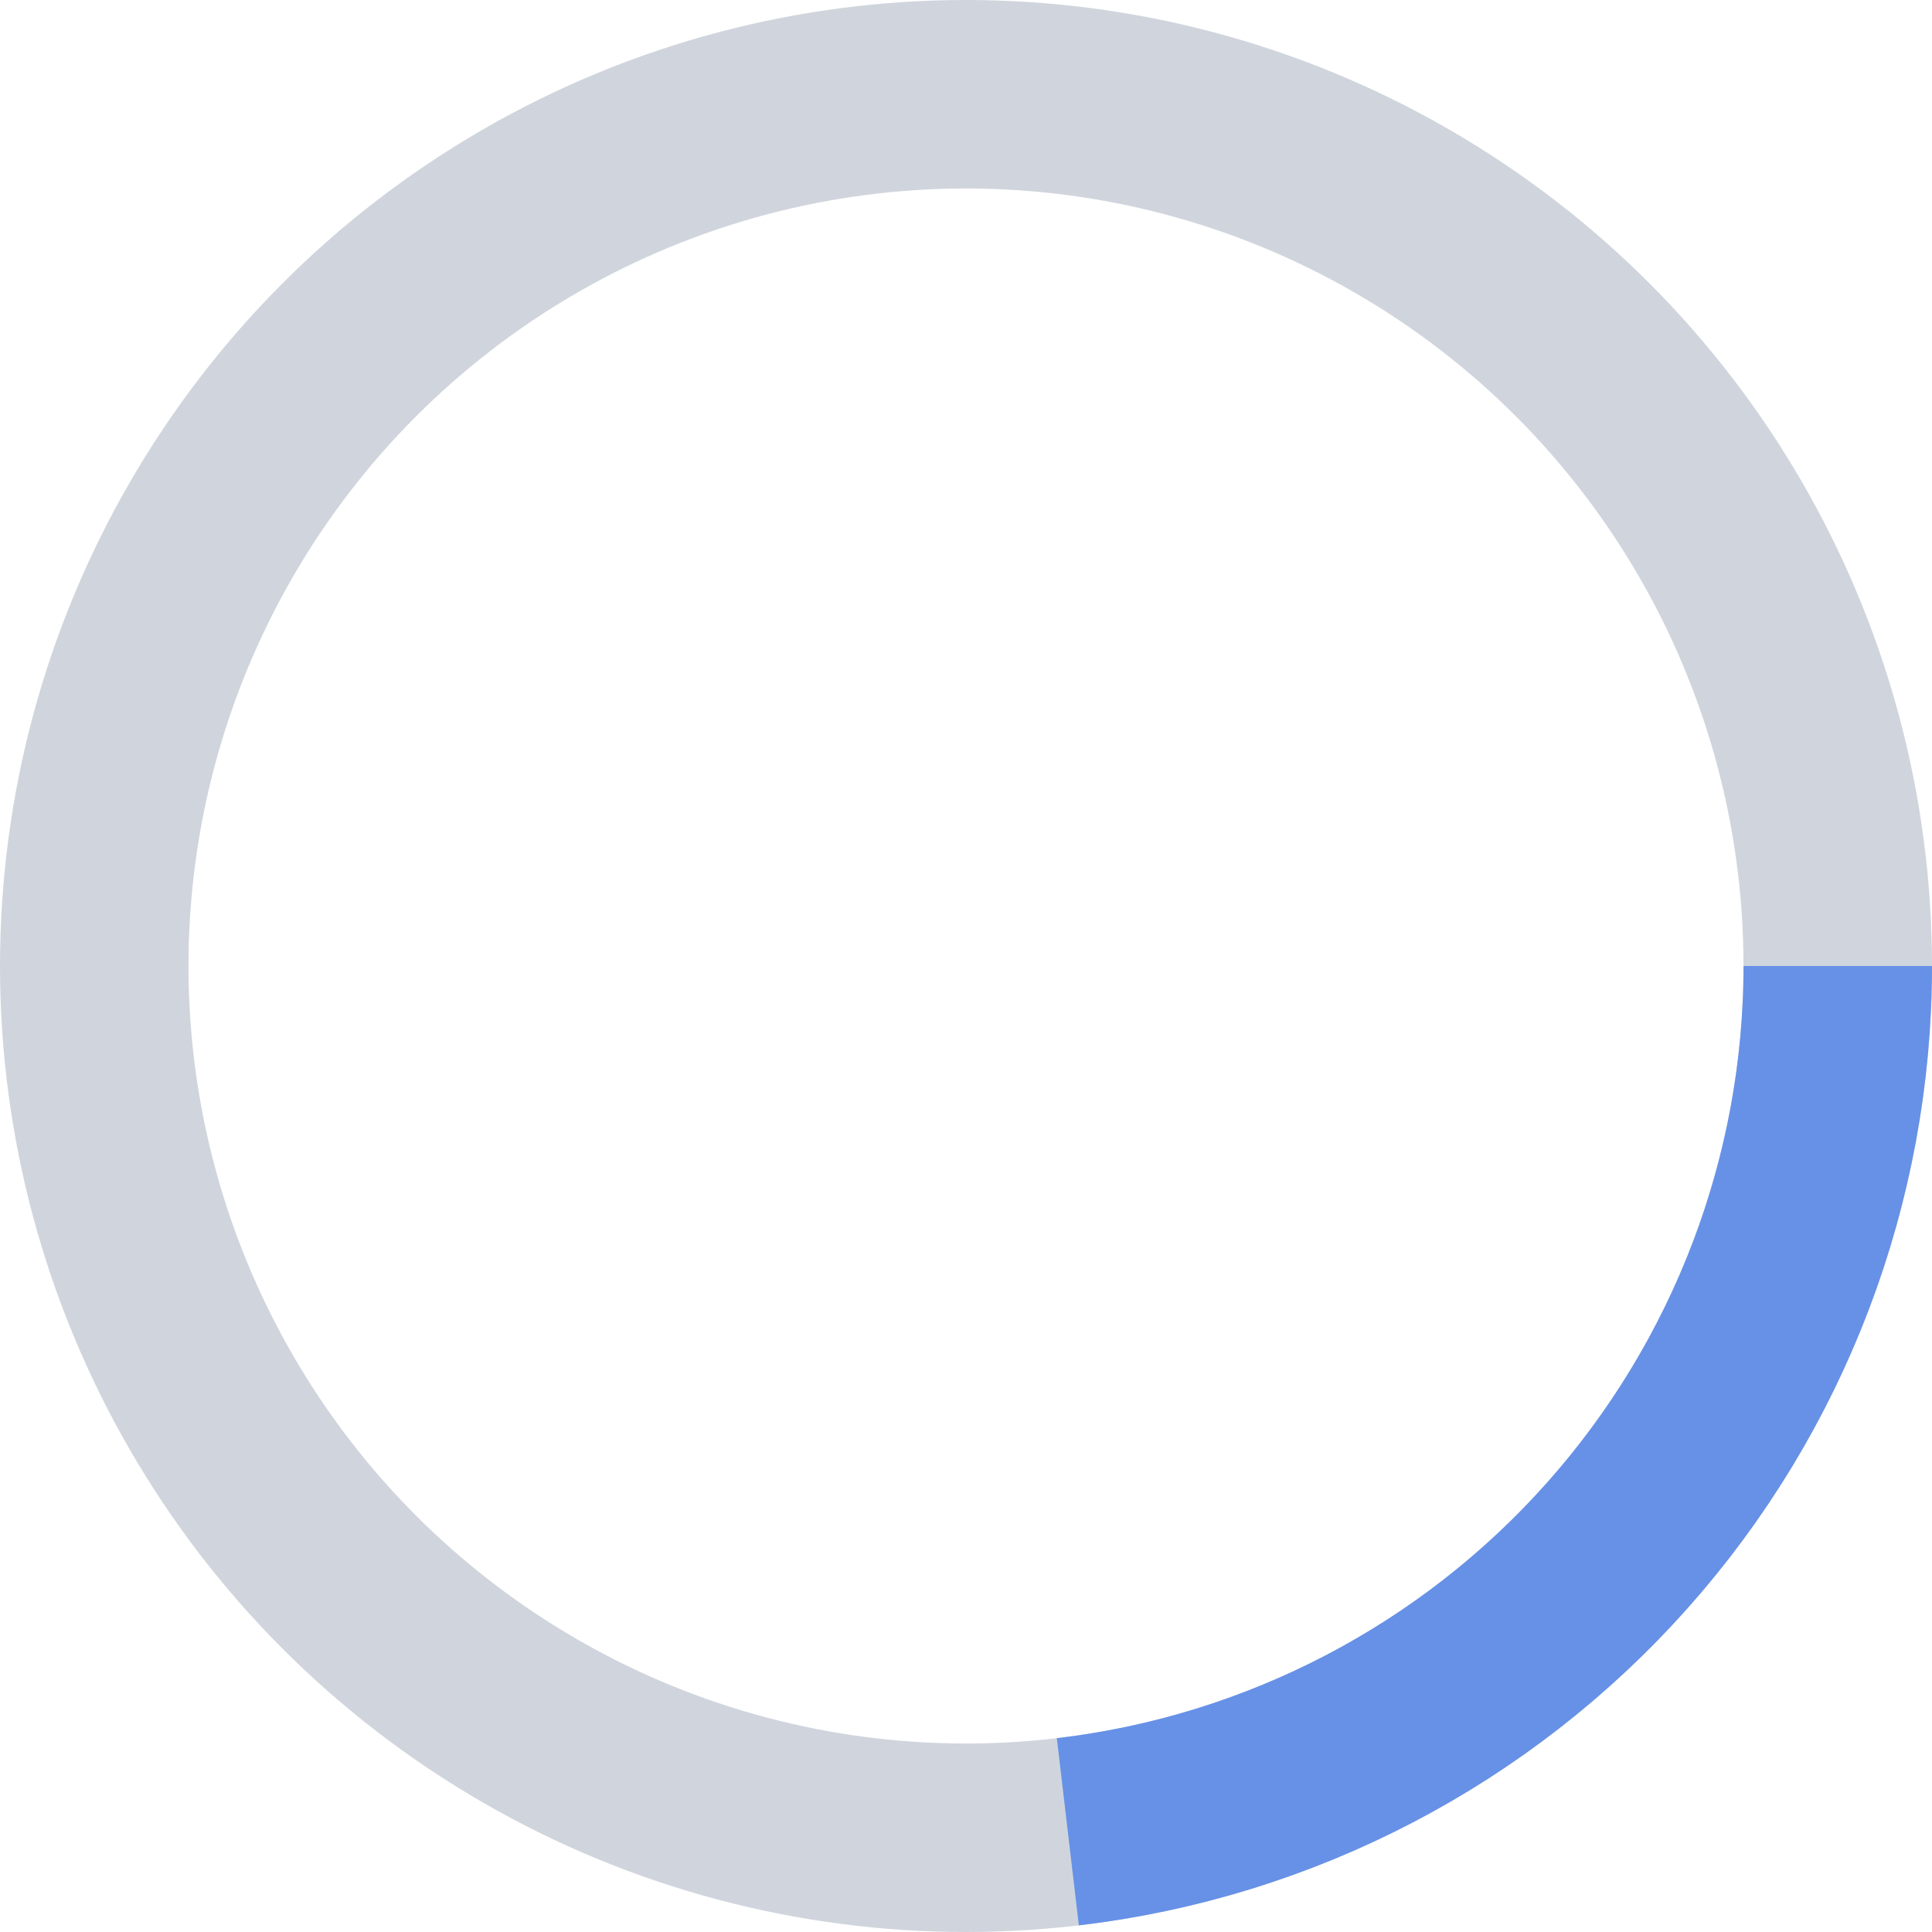 <svg width="41" height="41" viewBox="0 0 41 41" fill="none" xmlns="http://www.w3.org/2000/svg">
<circle cx="20.5" cy="20.5" r="18.5" stroke="#D0D5DD" stroke-width="4"/>
<path d="M22.661 38.873C27.162 38.344 31.312 36.181 34.324 32.794C37.336 29.407 39 25.032 39 20.5" stroke="#6691E7" stroke-width="4"/>
</svg>
